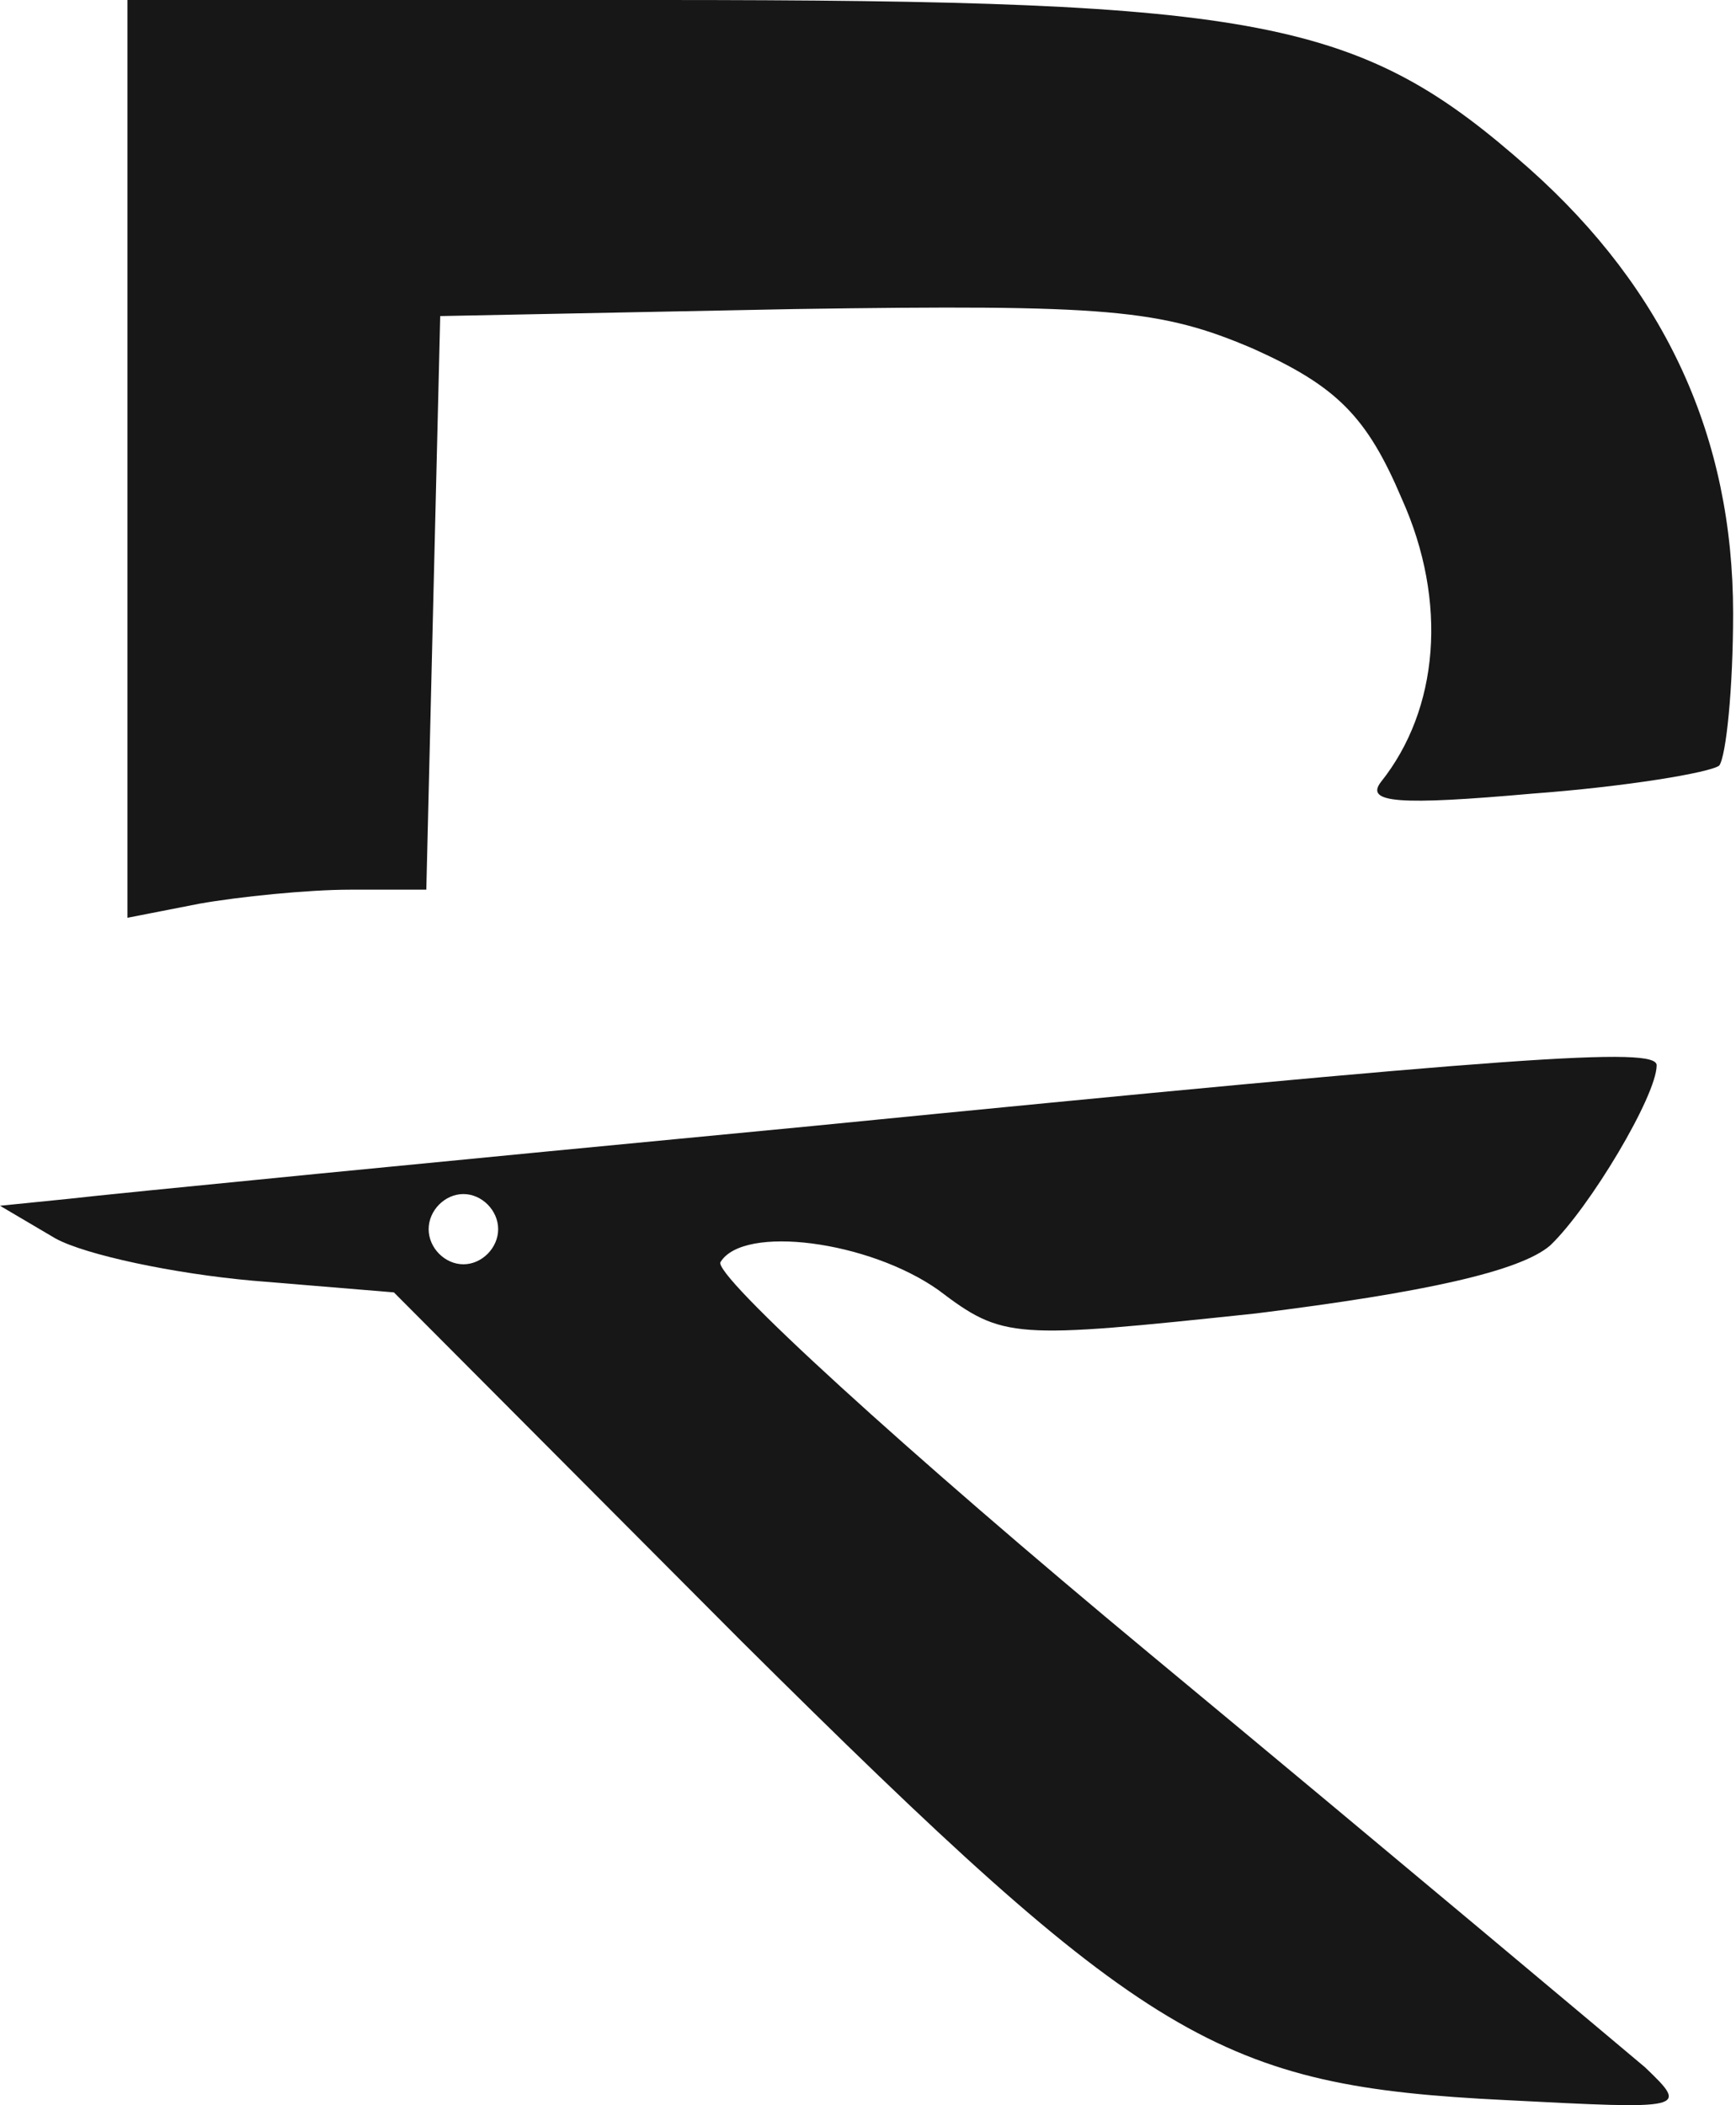 <svg width="594" height="720" fill="none" xmlns="http://www.w3.org/2000/svg"><path d="M277.481 385.156c-126.056 12.01-240.22 23.221-253.697 24.822L0 412.38l19.027 11.211c10.307 5.605 40.433 12.011 67.388 14.413l48.361 4.003 118.921 119.309c138.74 137.726 163.317 152.139 261.625 156.943 61.838 3.203 62.631 3.203 47.568-11.21-9.514-8.007-84.83-71.265-168.867-140.928-84.037-69.664-150.633-130.519-147.461-134.523 7.928-12.812 50.739-7.207 74.523 9.609 22.198 16.815 25.37 16.815 108.614 8.007 57.874-7.207 90.379-14.413 100.686-23.221 13.477-12.812 36.469-51.247 36.469-61.656 0-6.406-45.983-3.203-289.373 20.819Zm-107.028 35.232c0 6.405-5.55 12.011-11.893 12.011-6.342 0-11.892-5.606-11.892-12.011 0-6.406 5.55-12.011 11.892-12.011 6.343 0 11.893 5.605 11.893 12.011ZM43.599 156.944v156.943l24.577-4.805c13.477-2.402 37.261-4.804 51.532-4.804h26.162l2.379-98.49 2.378-97.689 121.299-2.402c107.028-1.602 125.263 0 156.975 13.612 28.54 12.812 38.847 23.221 50.739 51.247 15.856 35.232 12.685 72.066-7.135 96.888-5.55 7.207 6.342 8.008 51.532 4.004 32.505-2.402 61.046-7.207 64.217-9.609 2.378-3.203 4.757-26.424 4.757-52.047 0-60.055-22.992-110.501-69.767-152.139C465.37 6.406 432.865 0 225.15 0H43.599v156.944Z" fill="#171717"/></svg>